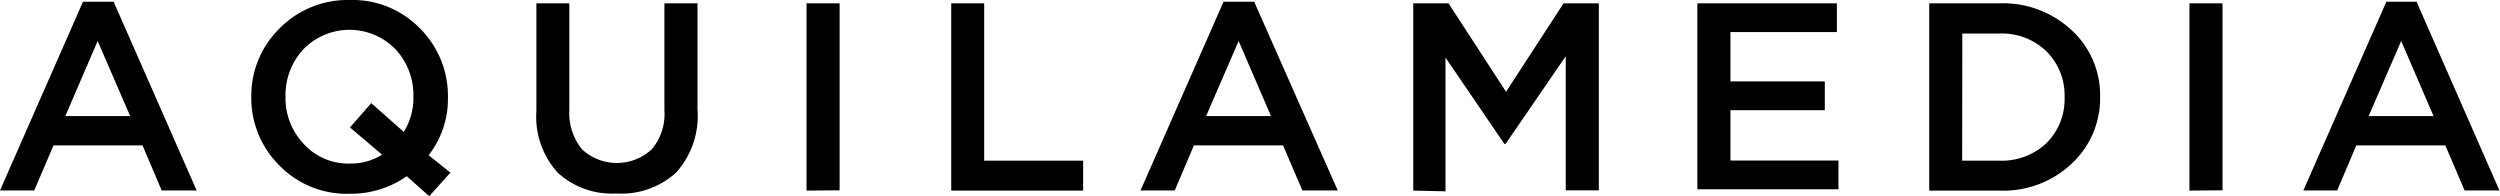 <svg id="Layer_1" data-name="Layer 1" xmlns="http://www.w3.org/2000/svg" viewBox="0 0 173.8 13.64"><path d="M0,13.24,5.77.12H7.9l5.77,13.12H11.24L9.91,10.11H3.72L2.38,13.24ZM4.54,8.07H9.05L6.79,2.85Z"/><path d="M29.84,13.64l-1.56-1.39a6.79,6.79,0,0,1-4,1.22,6.53,6.53,0,0,1-4.89-2,6.6,6.6,0,0,1-1.92-4.78A6.56,6.56,0,0,1,19.41,2a6.64,6.64,0,0,1,4.92-2,6.53,6.53,0,0,1,4.89,2,6.61,6.61,0,0,1,1.92,4.79,6.34,6.34,0,0,1-1.34,4L31.31,12Zm-5.51-2.27a4,4,0,0,0,2.23-.62L24.33,8.86l1.48-1.69,2.26,2a4.45,4.45,0,0,0,.67-2.47,4.65,4.65,0,0,0-1.26-3.29,4.46,4.46,0,0,0-6.37,0,4.65,4.65,0,0,0-1.26,3.29A4.61,4.61,0,0,0,21.11,10,4.18,4.18,0,0,0,24.33,11.37Z"/><path d="M42.84,13.45A5.55,5.55,0,0,1,38.77,12a5.77,5.77,0,0,1-1.48-4.27V.23h2.29v7.4a4,4,0,0,0,.88,2.75,3.57,3.57,0,0,0,4.85,0,3.79,3.79,0,0,0,.88-2.71V.23h2.3V7.61A5.87,5.87,0,0,1,47,12,5.63,5.63,0,0,1,42.84,13.45Z"/><path d="M56.07,13.25V.23h2.3v13Z"/><path d="M66.13,13.25V.23h2.29V11.17H75.3v2.08Z"/><path d="M79.29,13.24,85.06.12h2.13L93,13.24H90.54L89.2,10.11H83l-1.33,3.13Zm4.56-5.17h4.51L86.11,2.85Z"/><path d="M98.25,13.25V.23h2.45l4,6.15,4-6.15h2.45v13h-2.3V3.91L104.67,10h-.09L100.49,4v9.3Z"/><path d="M118,13.25V.23h9.7v2h-7.4V5.66h6.56v2h-6.56v3.5h7.51v2H118Z"/><path d="M134.12,13.25V.23H139a7,7,0,0,1,5,1.85A6.14,6.14,0,0,1,146,6.74,6.2,6.2,0,0,1,144,11.4a6.92,6.92,0,0,1-5,1.85Zm2.29-2.08H139a4.53,4.53,0,0,0,3.28-1.23,4.31,4.31,0,0,0,1.25-3.18,4.31,4.31,0,0,0-1.25-3.18A4.46,4.46,0,0,0,139,2.33h-2.58Z"/><path d="M152.21,13.25V.23h2.3v13Z"/><path d="M160.13,13.24,165.9.12H168l5.76,13.12h-2.42L170,10.11h-6.19l-1.33,3.13Zm4.54-5.17h4.51l-2.25-5.22Z"/></svg>